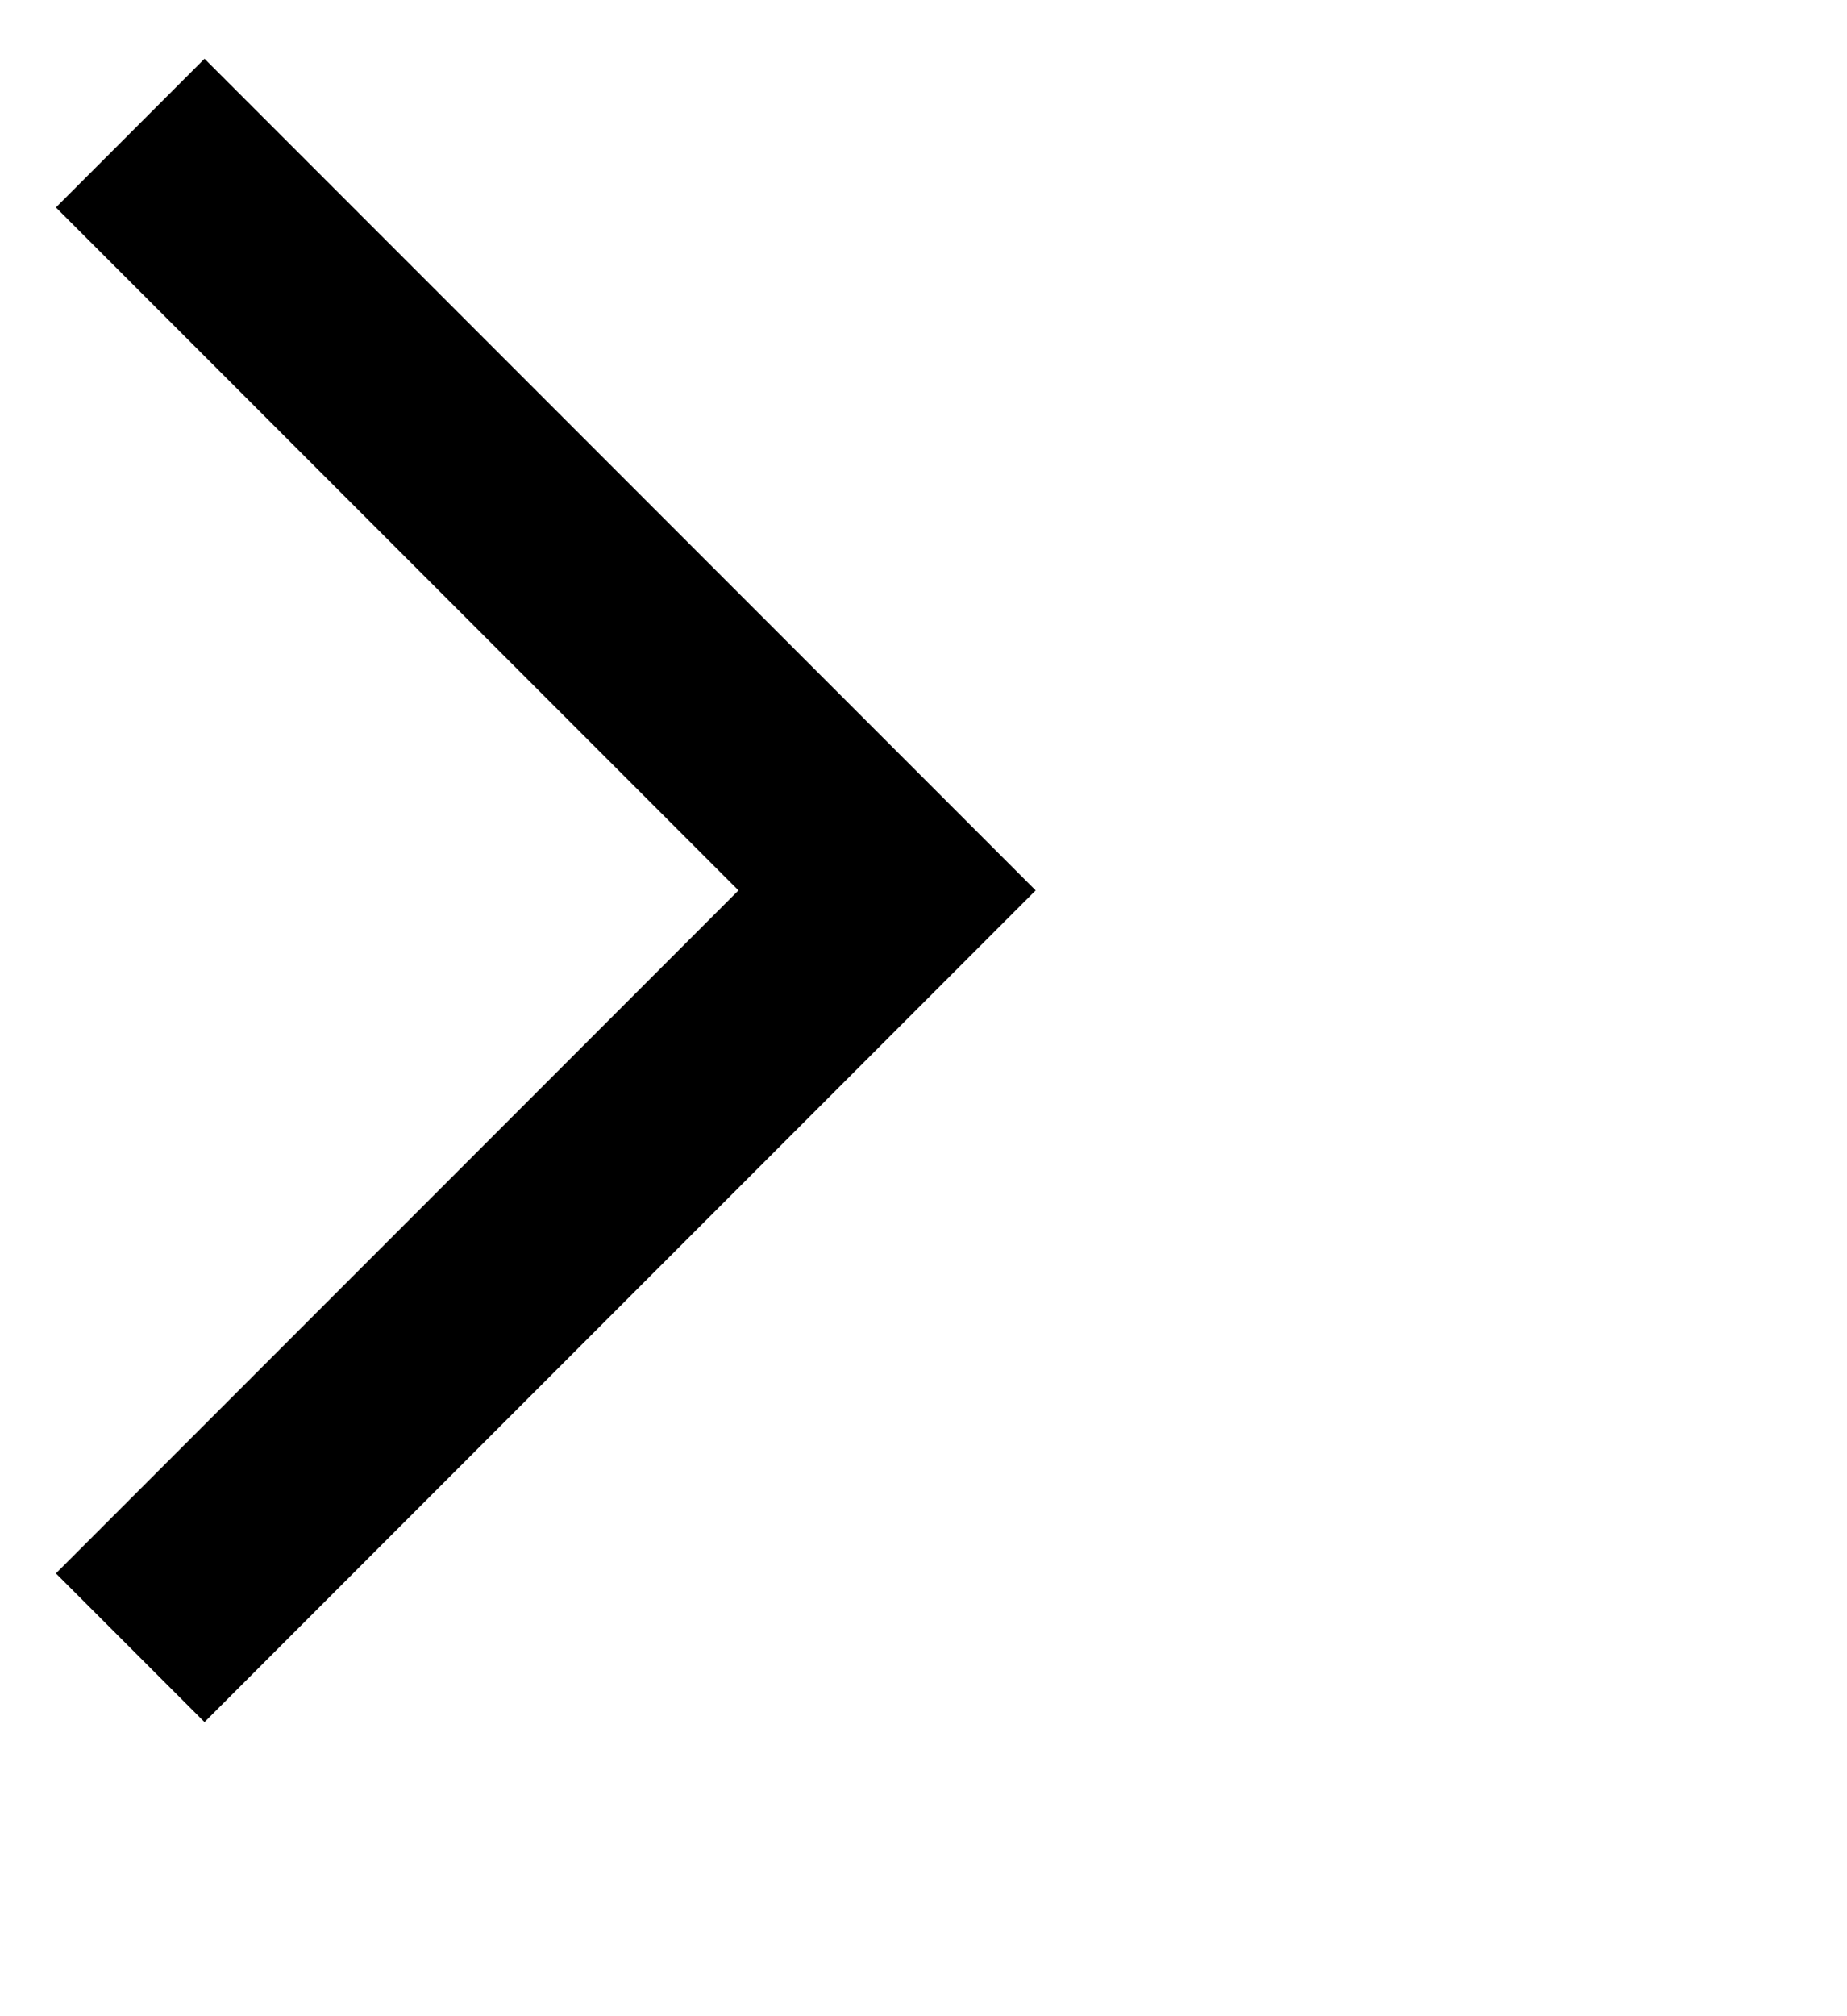 <svg width="22" height="24" viewBox="0 0 22 24" fill="none" xmlns="http://www.w3.org/2000/svg">
<path d="M0.666 2.469L2.436 0.699L12.336 10.599L2.436 20.499L0.666 18.729L8.796 10.599L0.666 2.469Z" fill="black"/>
</svg>
